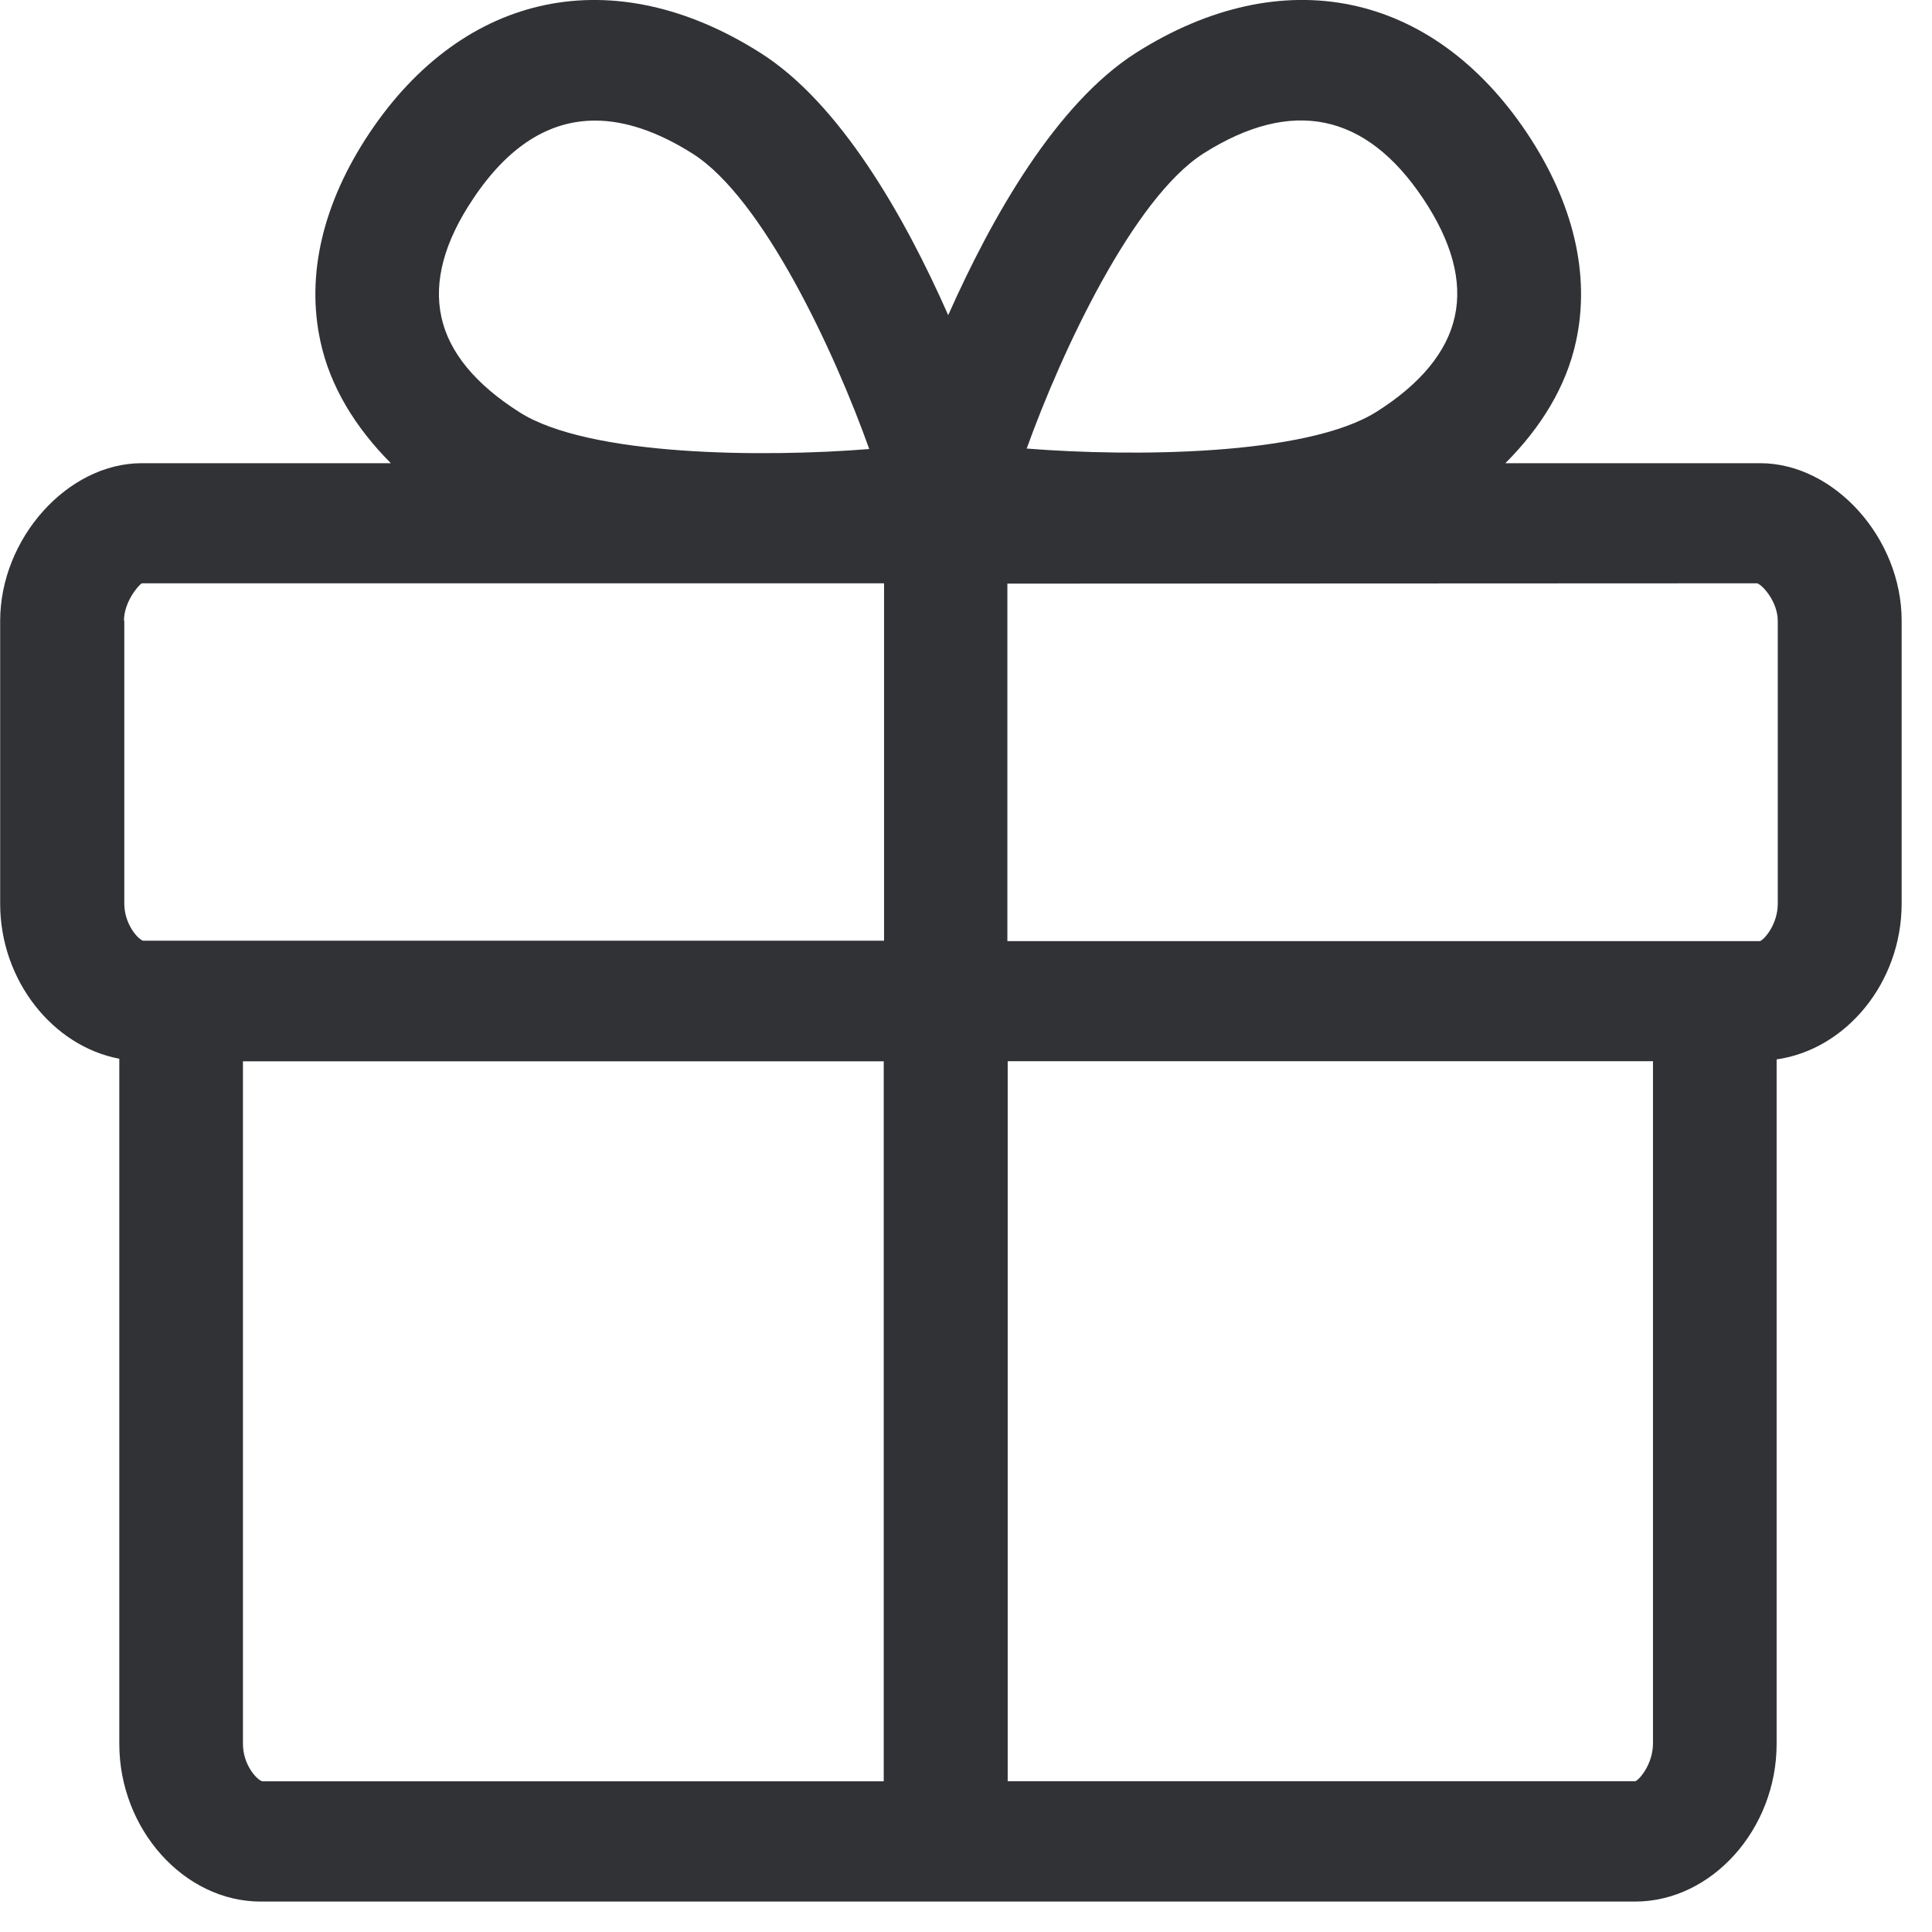 <svg width="24" height="24" xmlns="http://www.w3.org/2000/svg"><path d="M22.084 11.227c0 .255-.168.447-.222.464h-9.348V7.25l9.315-.004c.074.027.255.235.255.467v3.513zm-1.771 10.9h-7.795v-8.944h8.016v8.48c-.003.256-.171.448-.221.465zm-17.295-.463v-8.48h7.96v8.944h-7.72c-.071-.02-.24-.209-.24-.464zM1.54 7.71c0-.232.179-.44.222-.464h9.22v4.44H1.776c-.07-.026-.232-.211-.232-.463V7.71h-.004zm4.337-5.24c.433-.65.94-.972 1.516-.972.373 0 .78.138 1.21.41.874.552 1.764 2.46 2.195 3.67-1.305.105-3.48.092-4.343-.456-.548-.347-.878-.747-.972-1.184-.097-.443.037-.937.394-1.468zm9.075-.565c1.096-.693 2.014-.504 2.726.561.357.535.491 1.025.394 1.466-.095.437-.424.837-.972 1.183-.867.548-3.042.561-4.346.457.434-1.207 1.324-3.112 2.198-3.667zm6.915 3.849h-3.167c.447-.447.756-.955.877-1.51.182-.83-.03-1.724-.608-2.591-1.18-1.765-3.039-2.148-4.854-.999-.991.629-1.791 2.034-2.336 3.261-.541-1.227-1.344-2.635-2.336-3.26-1.815-1.15-3.674-.767-4.854.998-.578.867-.79 1.761-.608 2.591.12.555.43 1.063.874 1.51H1.76c-.92 0-1.758.934-1.758 1.96v3.512c0 .955.656 1.771 1.48 1.926v8.51c0 1.063.806 1.96 1.757 1.96h17.073c.95 0 1.758-.897 1.758-1.96V13.16c.86-.121 1.553-.952 1.553-1.936V7.71c0-1.025-.837-1.956-1.758-1.956z" fill="#313235" fill-rule="nonzero"/></svg>